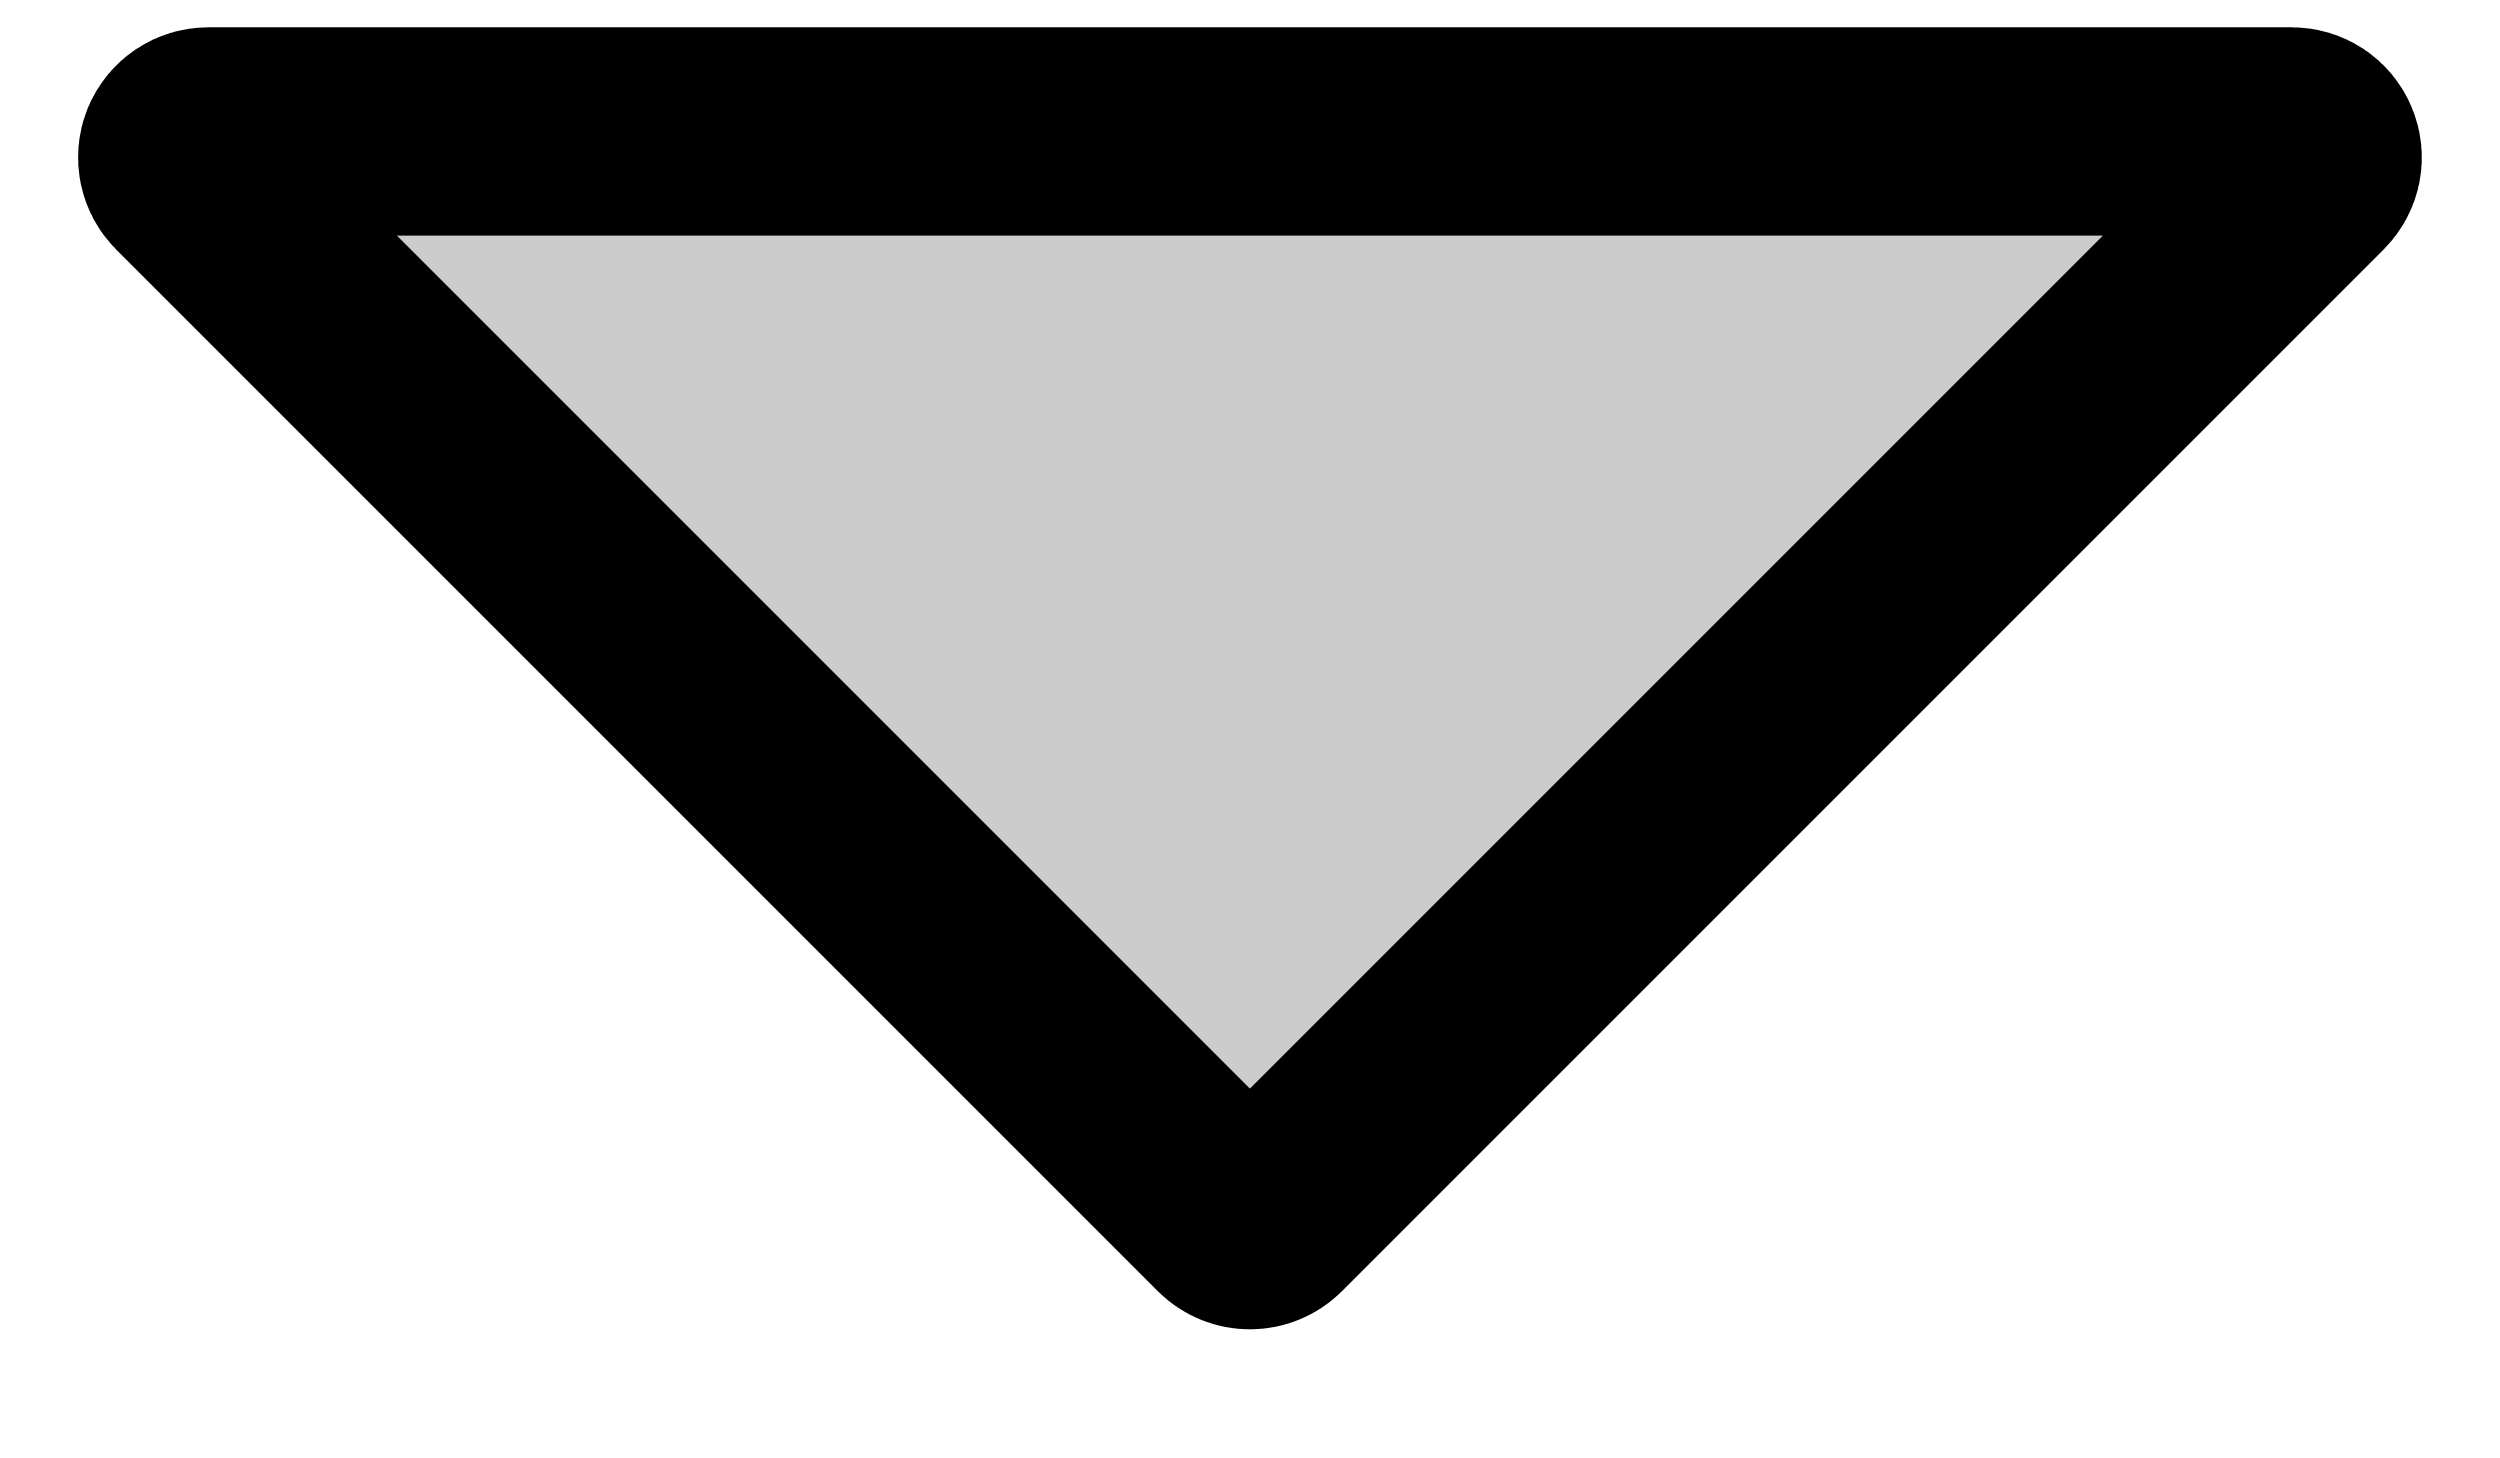 <svg width="12" height="7" viewBox="0 0 12 7" fill="none" xmlns="http://www.w3.org/2000/svg">
<path d="M6.088 5.844L6.088 5.844C6.039 5.893 5.96 5.893 5.911 5.844L5.911 5.844L0.911 0.844C0.911 0.844 0.911 0.844 0.911 0.844C0.876 0.809 0.865 0.755 0.884 0.708L0.884 0.708C0.904 0.661 0.949 0.631 1 0.631H1L11 0.631C11.05 0.631 11.096 0.661 11.115 0.708C11.135 0.755 11.124 0.808 11.088 0.844L6.088 5.844Z" fill="#AAAAAA" fill-opacity="0.6" stroke="black"/>
</svg>
